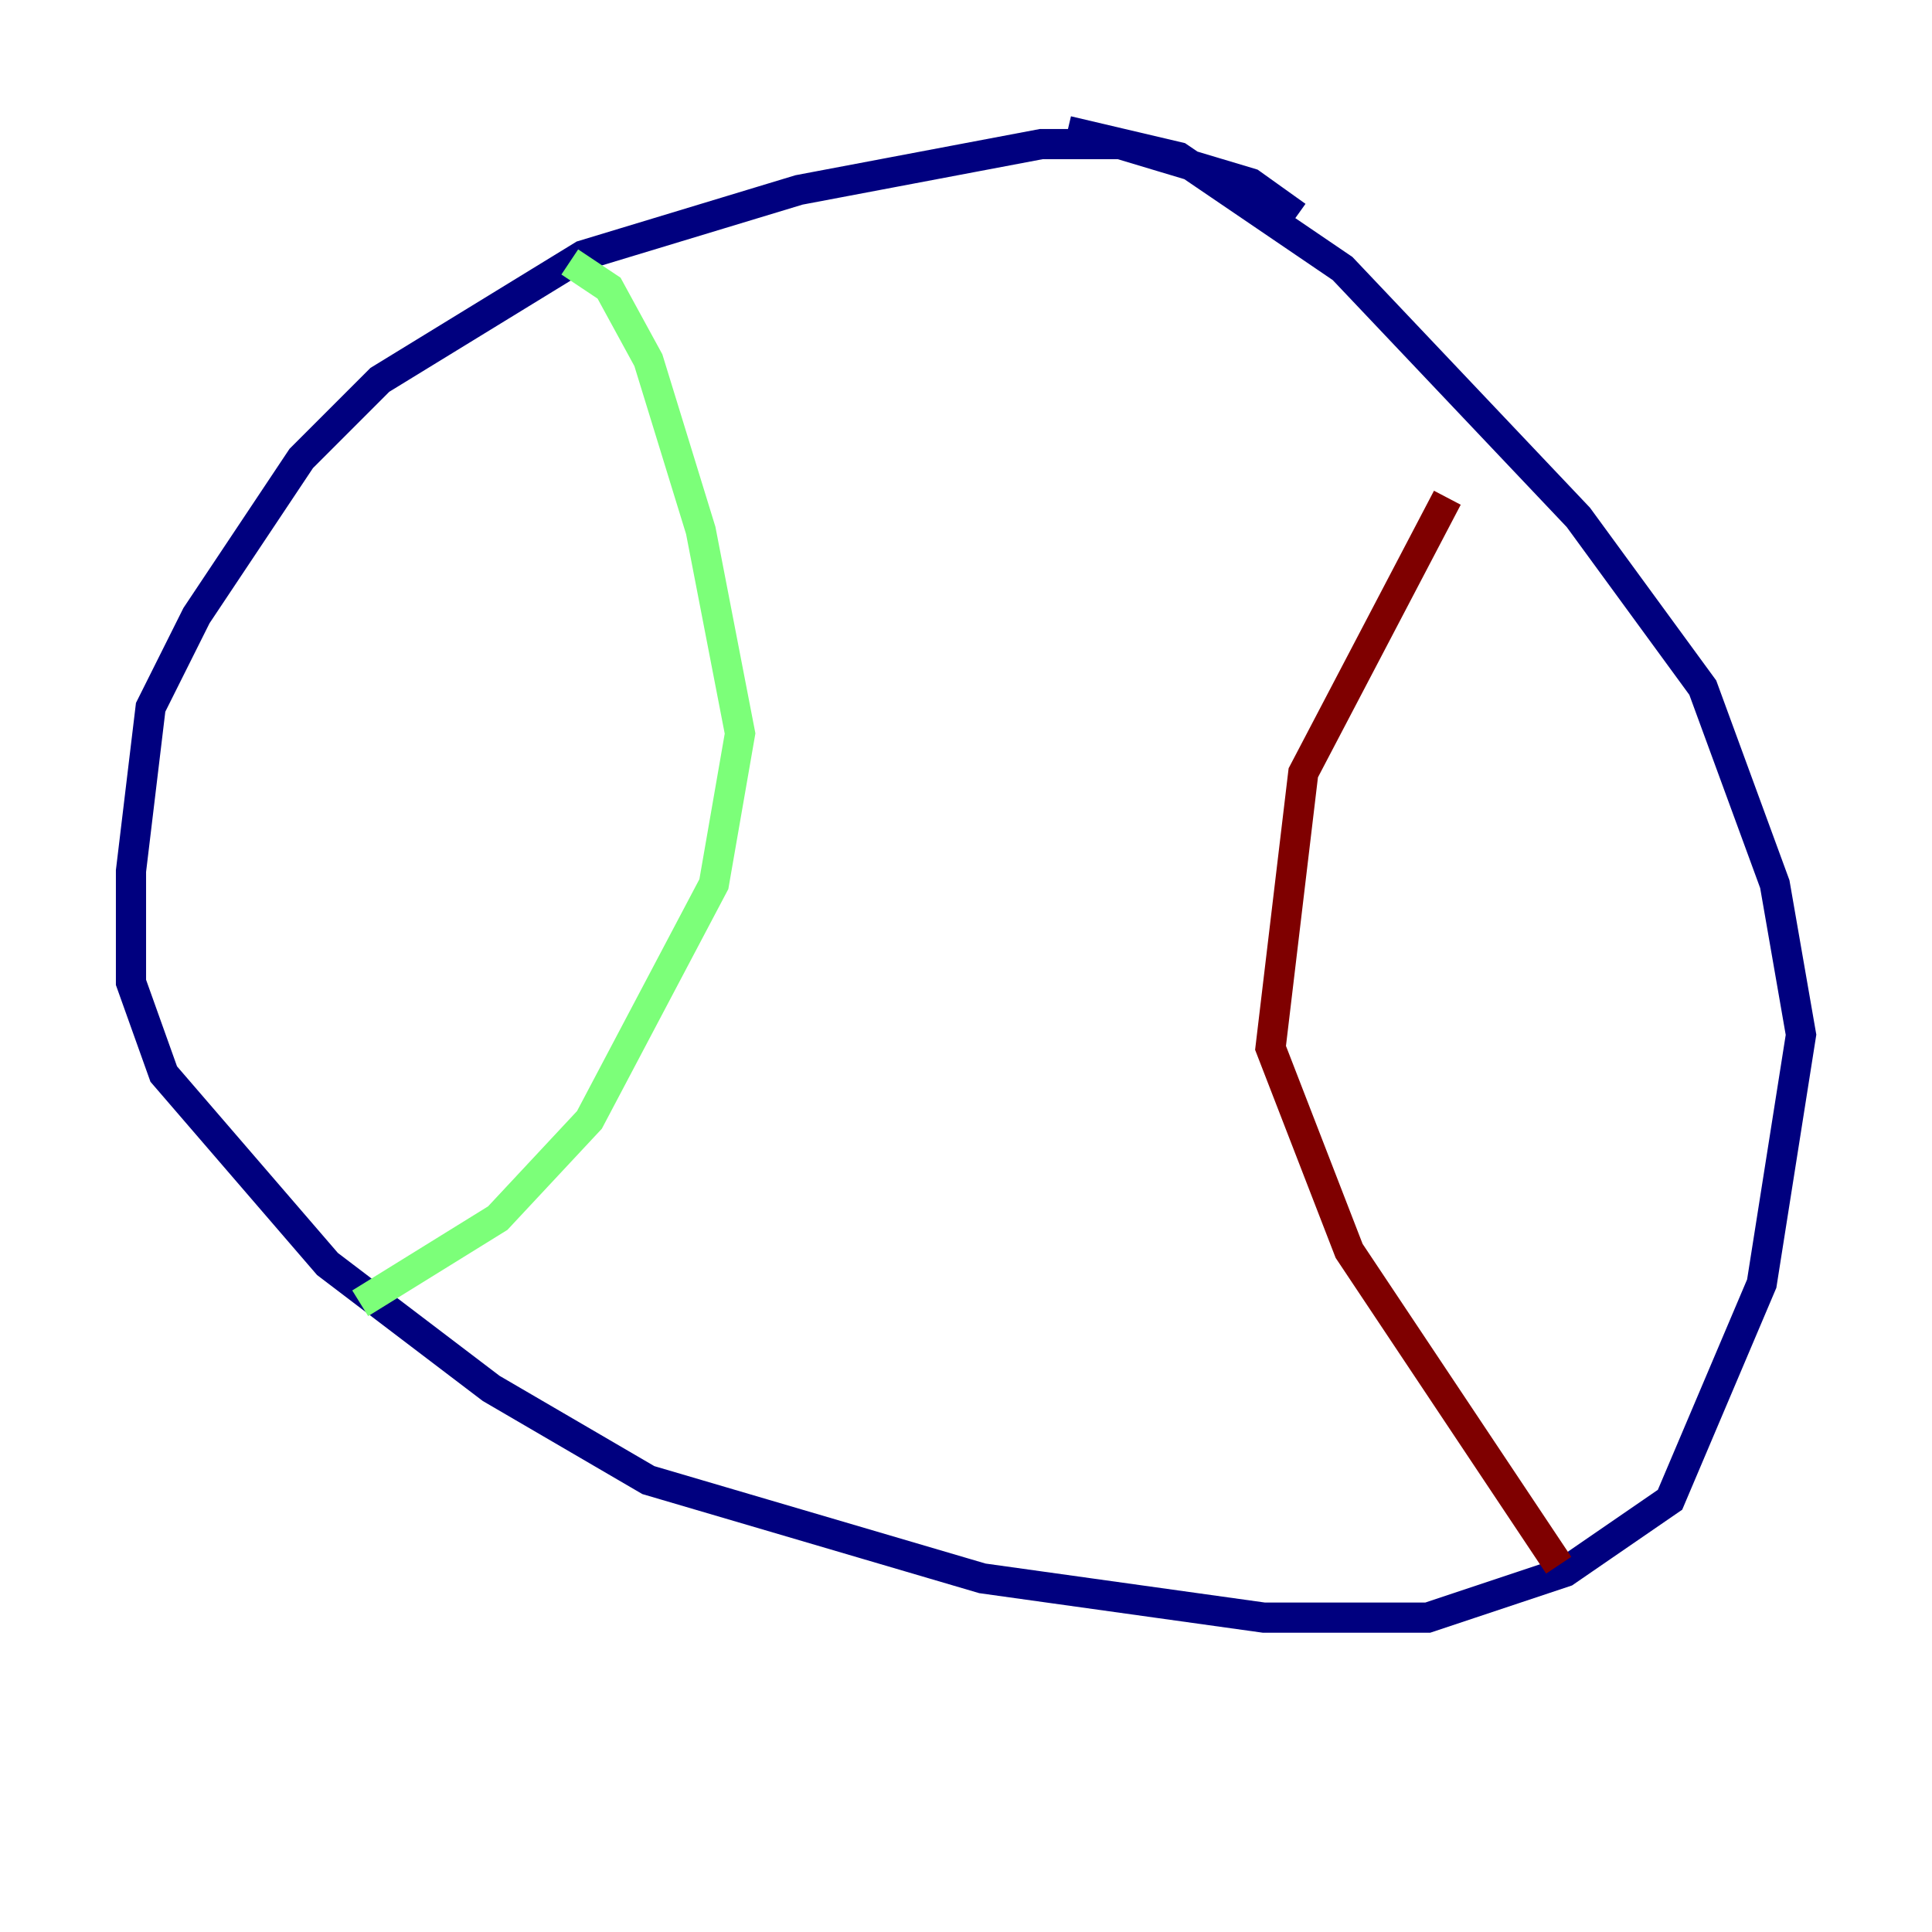 <?xml version="1.0" encoding="utf-8" ?>
<svg baseProfile="tiny" height="128" version="1.2" viewBox="0,0,128,128" width="128" xmlns="http://www.w3.org/2000/svg" xmlns:ev="http://www.w3.org/2001/xml-events" xmlns:xlink="http://www.w3.org/1999/xlink"><defs /><polyline fill="none" points="85.912,14.319 82.875,12.149 74.197,9.546 68.99,9.546 52.936,12.583 38.617,16.922 25.166,25.166 19.959,30.373 13.017,40.786 9.98,46.861 8.678,57.709 8.678,65.085 10.848,71.159 21.695,83.742 32.542,91.986 42.956,98.061 65.085,104.57 83.742,107.173 94.59,107.173 103.702,104.136 110.644,99.363 116.719,85.044 119.322,68.556 117.586,58.576 112.814,45.559 104.57,34.278 88.949,17.79 78.102,10.414 70.725,8.678" stroke="#00007f" stroke-width="2" /><polyline fill="none" points="37.749,17.356 40.352,19.091 42.956,23.864 46.427,35.146 49.031,48.597 47.295,58.576 39.051,74.197 32.976,80.705 23.864,86.346" stroke="#7cff79" stroke-width="2" /><polyline fill="none" points="95.891,32.976 86.346,51.2 84.176,69.424 89.383,82.875 103.268,103.702" stroke="#7f0000" stroke-width="2" /></svg>